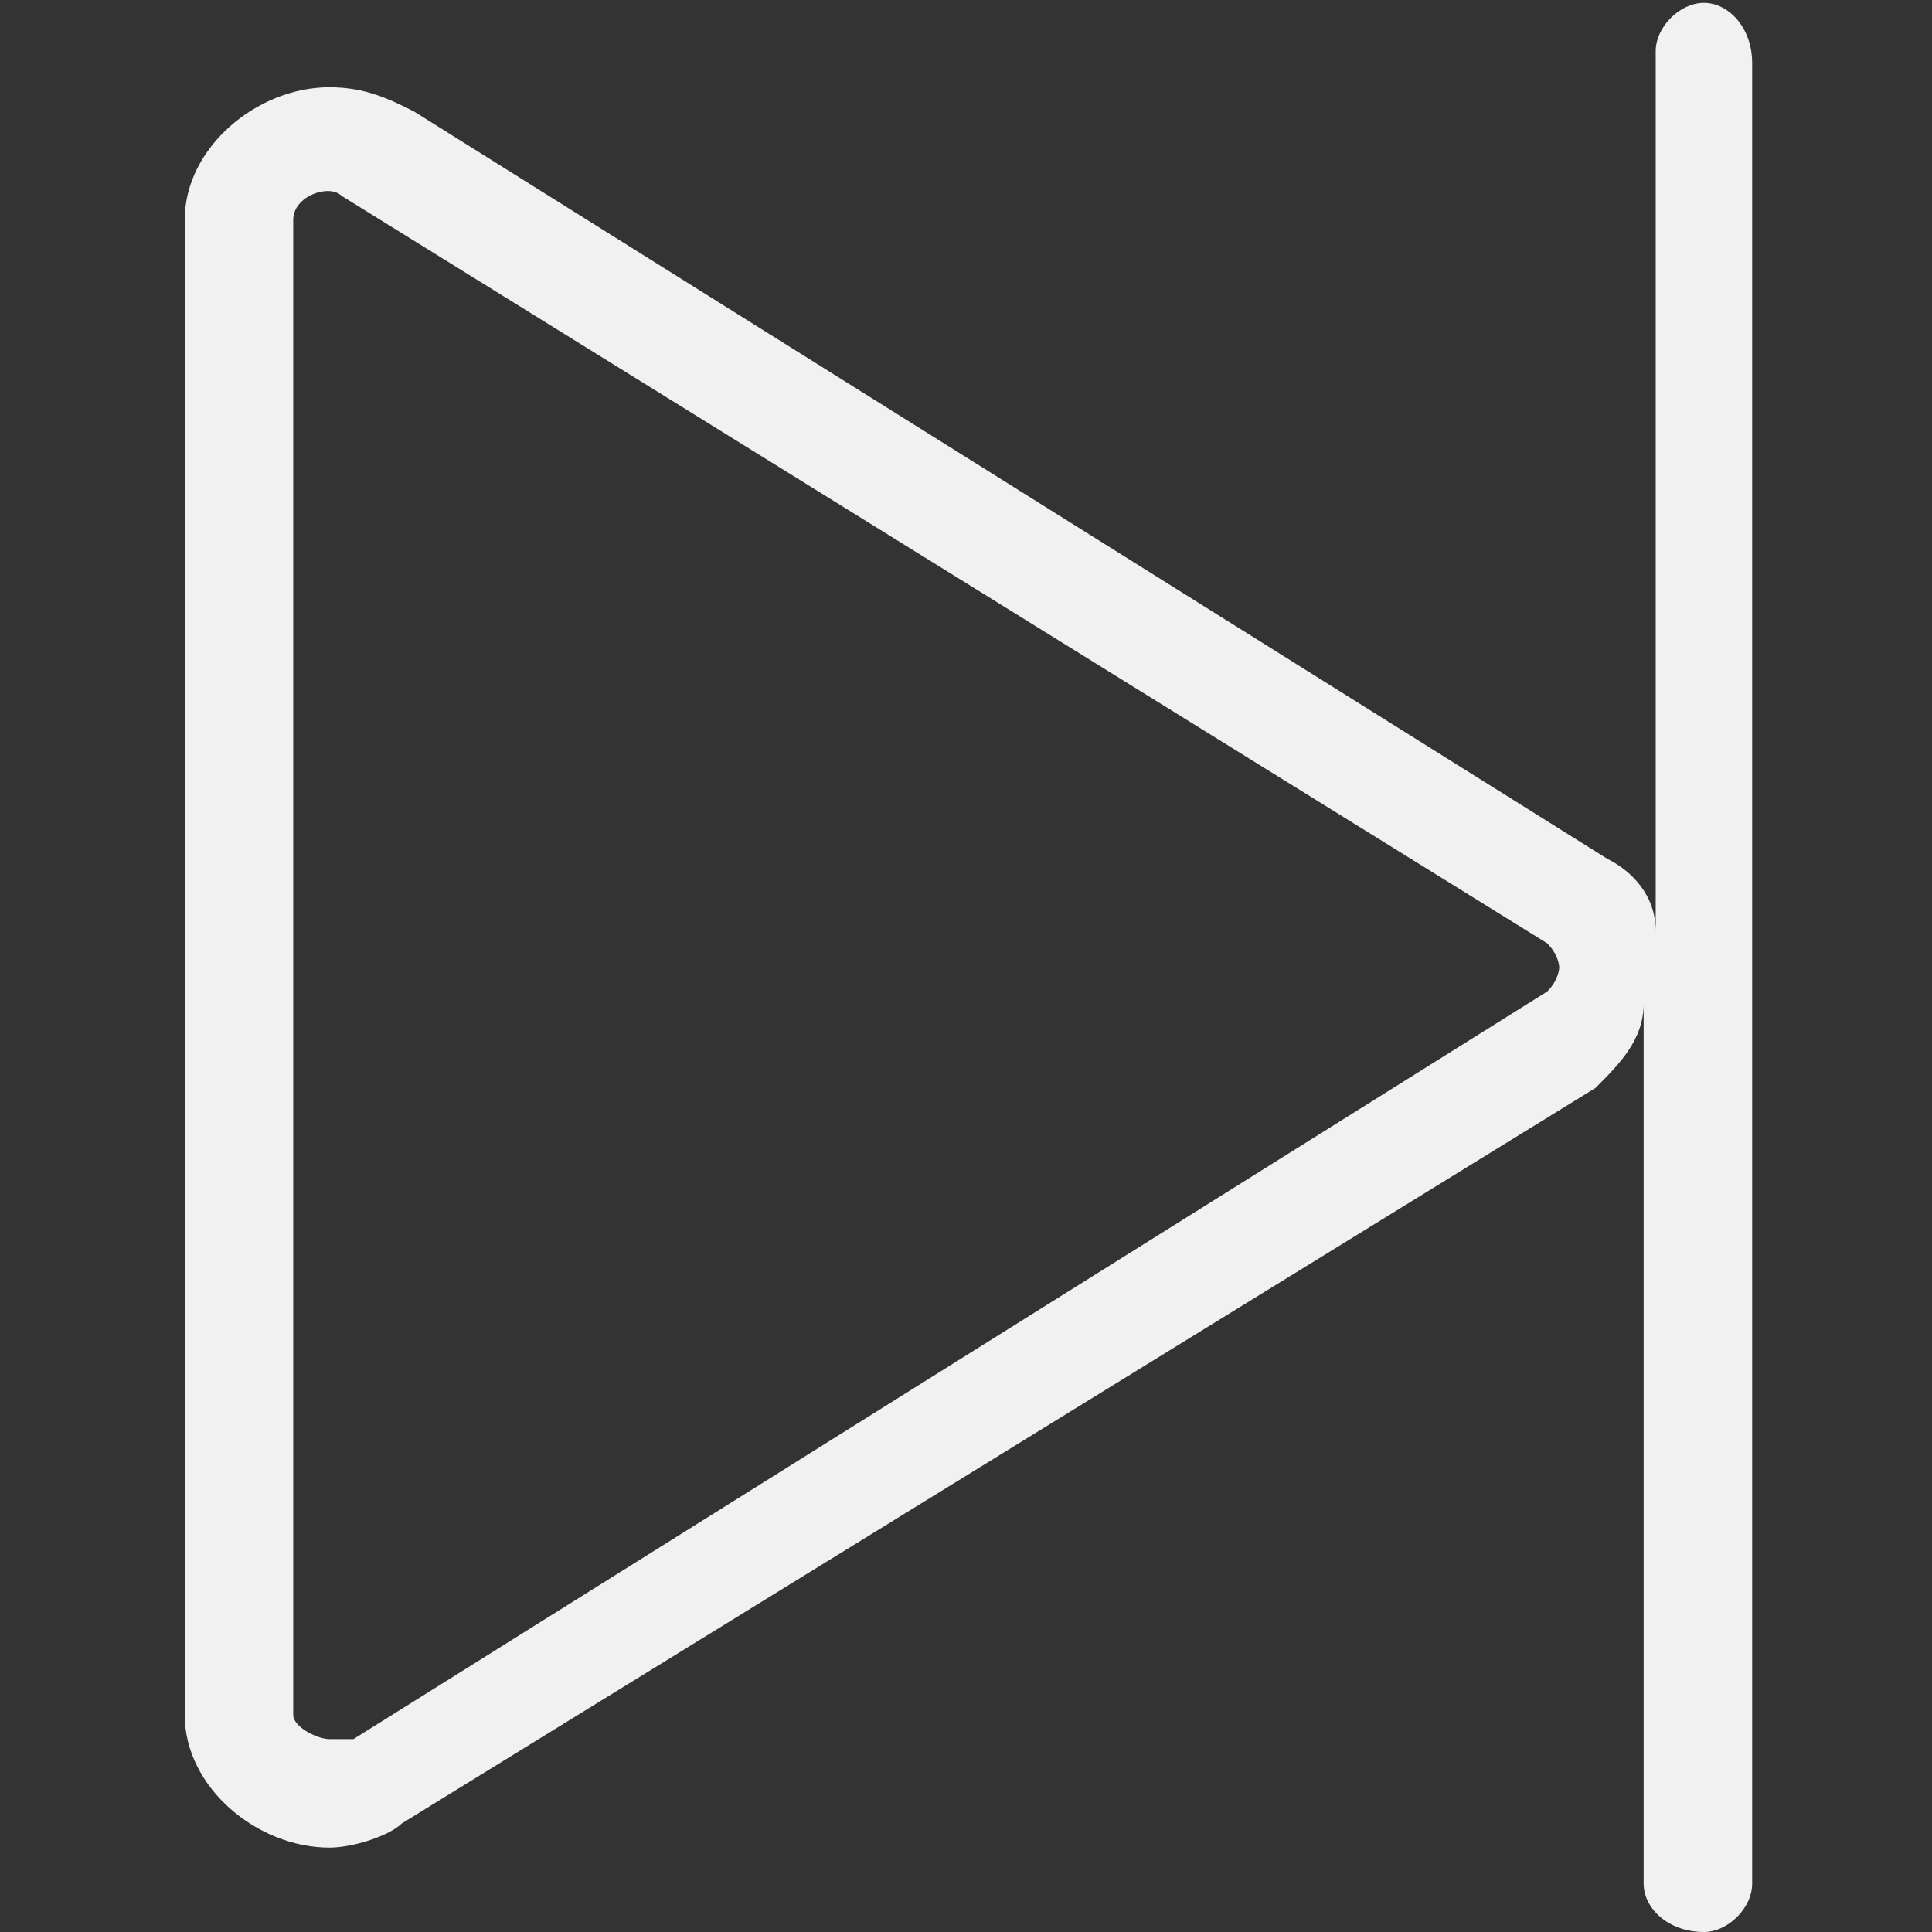 <?xml version="1.0" standalone="no"?><!DOCTYPE svg PUBLIC "-//W3C//DTD SVG 1.1//EN" "http://www.w3.org/Graphics/SVG/1.1/DTD/svg11.dtd"><svg class="icon" width="30px" height="30.00px" viewBox="0 0 1024 1024" version="1.1" xmlns="http://www.w3.org/2000/svg"><rect x="0" y="0" width="1024" height="1024" fill="#333333" stroke="none"/><path fill="#f1f1f1" d="M174.586 979.266c12.776 0 31.953-6.391 38.344-12.781l632.675-389.827c12.781-12.786 25.562-25.562 25.562-44.734v466.514c0 12.781 12.781 25.562 31.953 25.562 12.781 0 25.562-12.781 25.562-25.562V33.456c0-19.172-12.781-31.948-25.562-31.948s-25.562 12.781-25.562 25.562v466.514c0-19.172-12.781-31.953-25.562-38.344l-632.67-396.218c-12.781-6.385-25.562-12.781-44.734-12.781-38.344 0-76.692 31.948-76.692 70.297v792.435c-0.005 38.339 38.344 70.292 76.687 70.292z m-19.172-862.732c0-12.781 19.172-19.172 25.562-12.781l639.061 396.218c6.385 6.391 6.385 12.781 6.385 12.781s0 6.391-6.385 12.786L187.362 921.75h-12.776c-6.391 0-19.172-6.385-19.172-12.781v-792.435z m0 0"  /></svg>